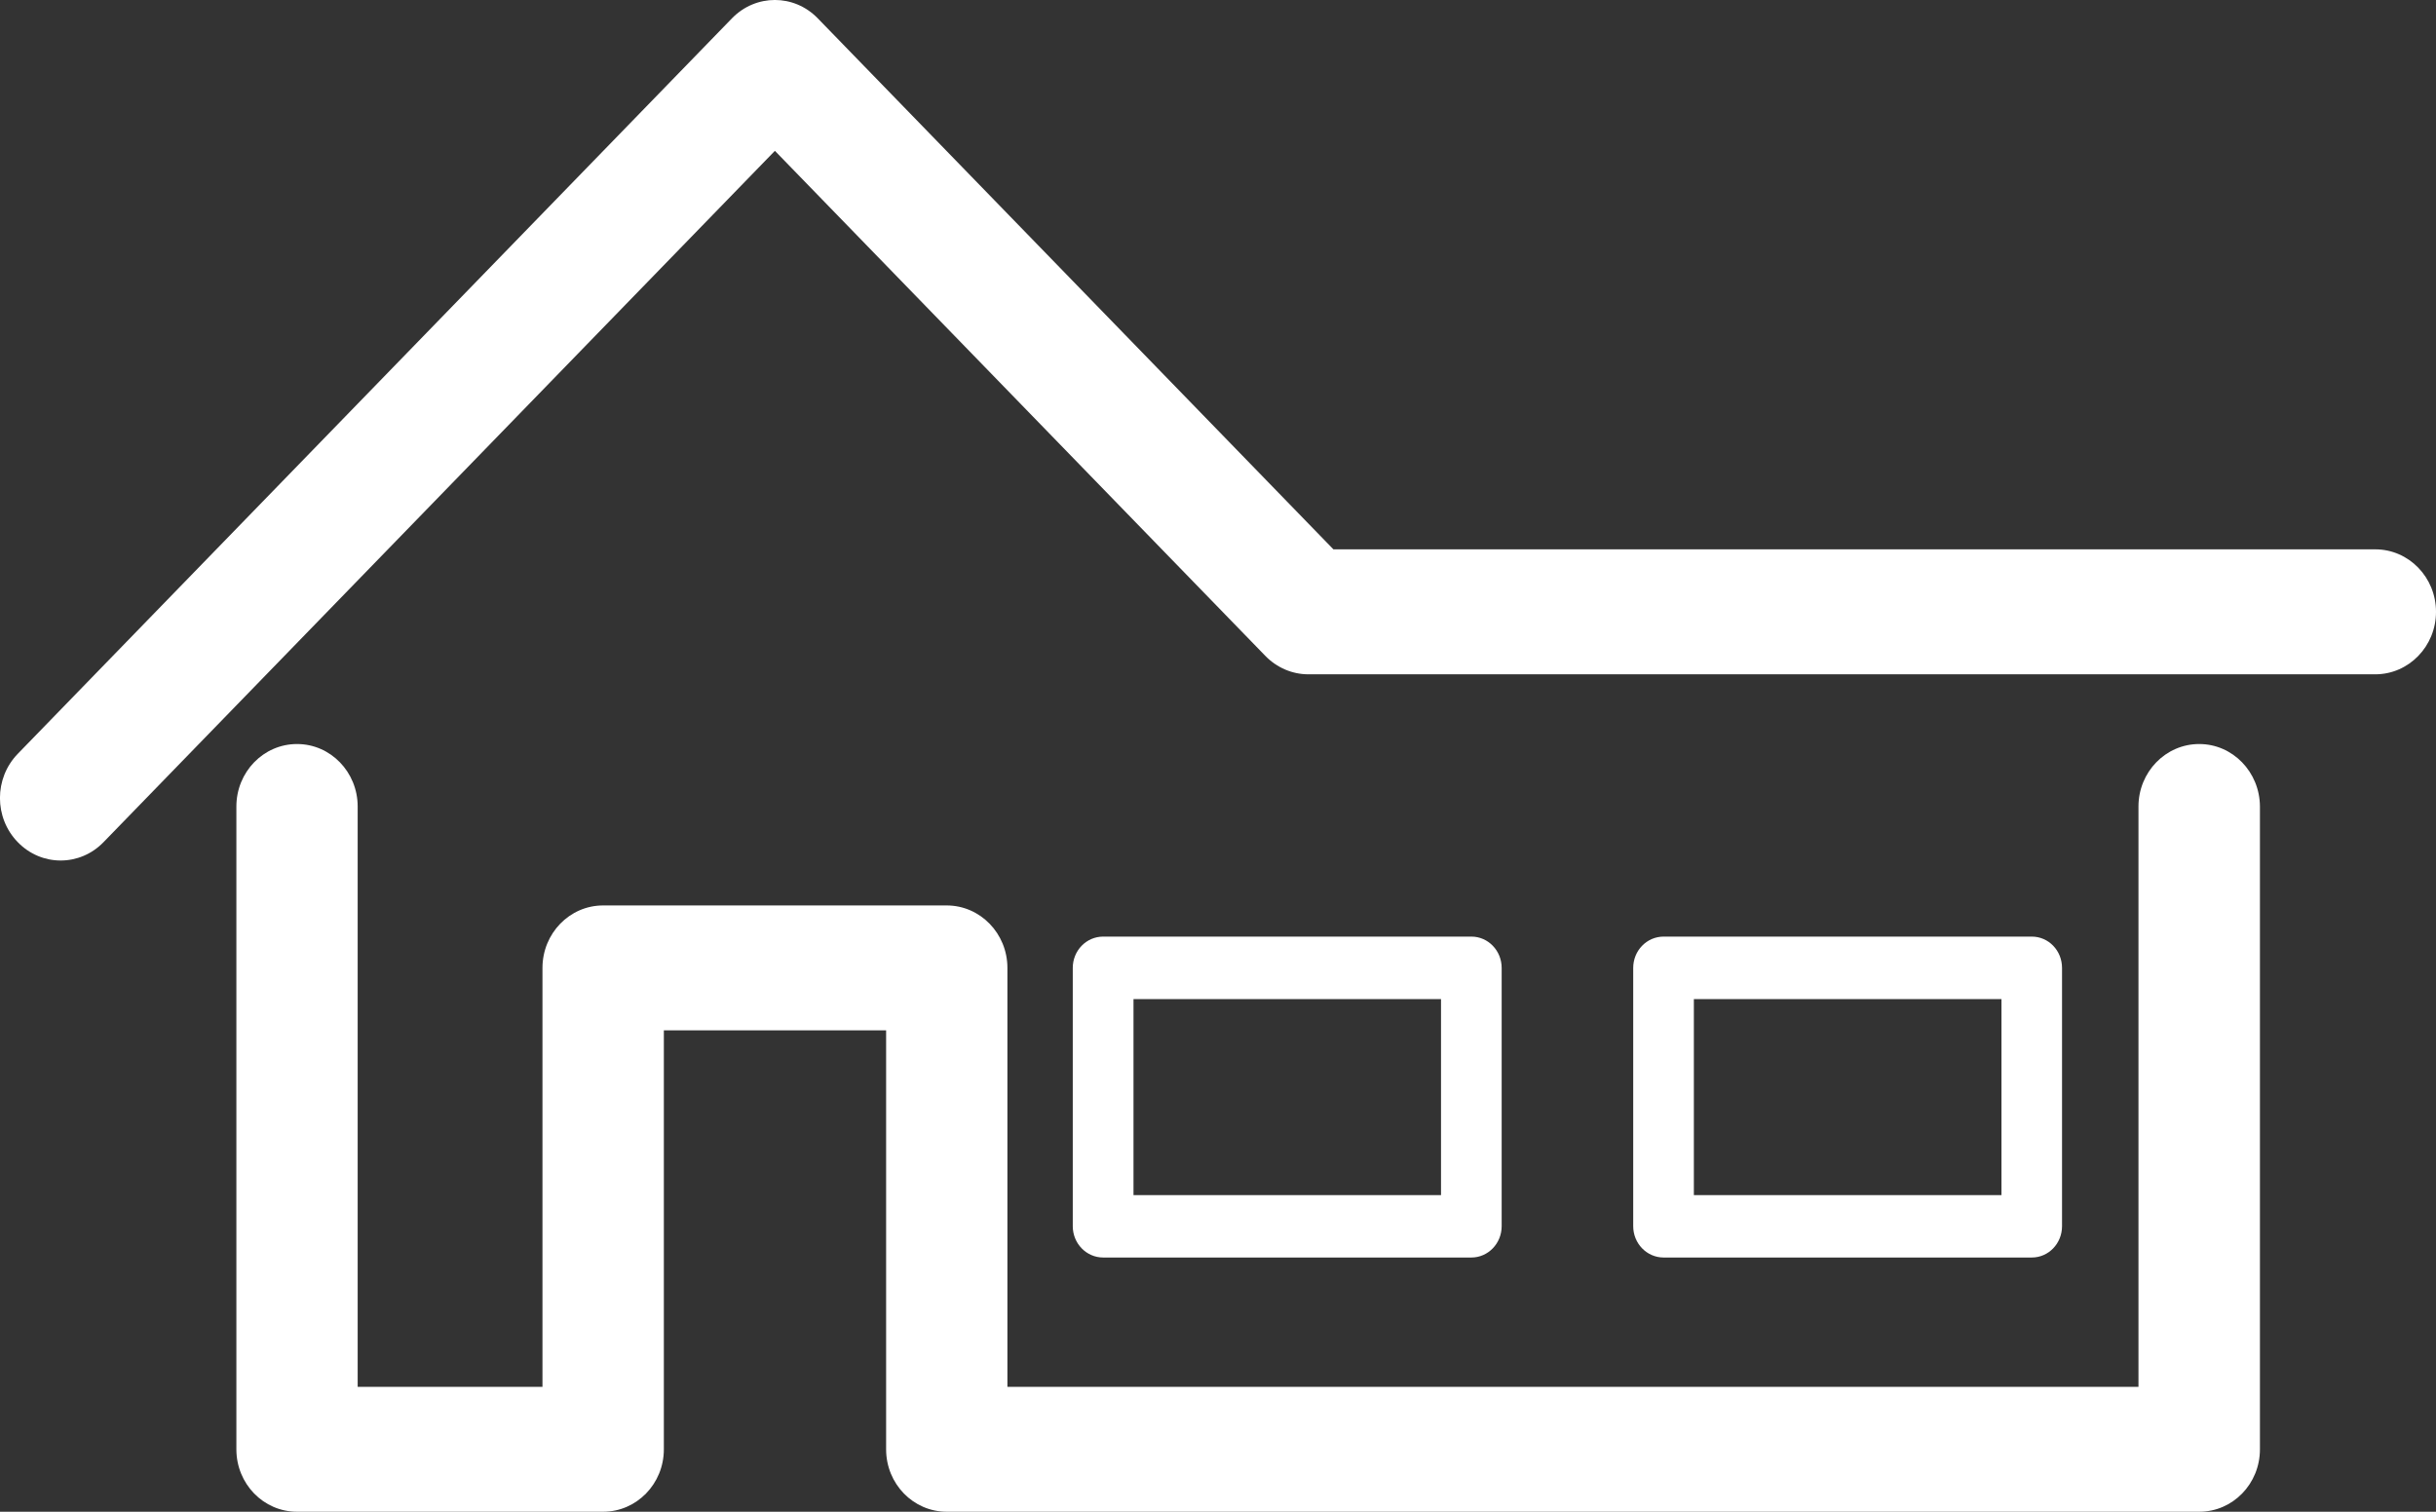 <?xml version="1.0" encoding="utf-8"?>
<!-- Generator: Adobe Illustrator 16.0.0, SVG Export Plug-In . SVG Version: 6.00 Build 0)  -->
<!DOCTYPE svg PUBLIC "-//W3C//DTD SVG 1.1//EN" "http://www.w3.org/Graphics/SVG/1.1/DTD/svg11.dtd">
<svg version="1.1" id="Layer_1" xmlns="http://www.w3.org/2000/svg" xmlns:xlink="http://www.w3.org/1999/xlink" x="0px" y="0px"
	 width="29px" height="18px" viewBox="0 0 29 18" enable-background="new 0 0 29 18" xml:space="preserve">
<rect x="0" y="0" width="29" height="18" fill="#333333" stroke="none"/>
<g>
	<g>
		<path fill="#FFFFFF" d="M28.278,6.541H15.874L9.735,0.218c-0.282-0.291-0.738-0.291-1.021,0L0.211,8.976
			c-0.282,0.291-0.282,0.761,0,1.051c0.141,0.146,0.326,0.219,0.511,0.219s0.37-0.073,0.511-0.219l7.992-8.231l5.84,6.015
			c0.136,0.139,0.319,0.218,0.511,0.218h12.703C28.676,8.028,29,7.696,29,7.285S28.676,6.541,28.278,6.541z M26.181,8.859
			c-0.399,0-0.723,0.333-0.723,0.744v6.91H11.993v-4.988c0-0.411-0.324-0.744-0.723-0.744H7.18c-0.399,0-0.722,0.333-0.722,0.744
			v4.988H4.258v-6.91c0-0.411-0.323-0.744-0.722-0.744c-0.399,0-0.722,0.333-0.722,0.744v7.654C2.814,17.668,3.137,18,3.536,18H7.18
			c0.399,0,0.723-0.332,0.723-0.743v-4.989h2.646v4.989c0,0.411,0.323,0.743,0.722,0.743h14.911c0.399,0,0.722-0.332,0.722-0.743
			V9.603C26.902,9.192,26.58,8.859,26.181,8.859z M17.517,14.973c0.198,0,0.36-0.167,0.36-0.373v-3.075
			c0-0.207-0.162-0.373-0.36-0.373h-4.384c-0.2,0-0.362,0.166-0.362,0.373V14.6c0,0.206,0.162,0.373,0.362,0.373H17.517z
			 M13.494,11.896h3.661v2.334h-3.661V11.896z M24.188,14.973c0.2,0,0.36-0.167,0.36-0.373v-3.075c0-0.207-0.16-0.373-0.36-0.373
			h-4.383c-0.2,0-0.362,0.166-0.362,0.373V14.6c0,0.206,0.162,0.373,0.362,0.373H24.188z M20.165,11.896h3.662v2.334h-3.662V11.896z
			"/>
	</g>
</g>
</svg>
